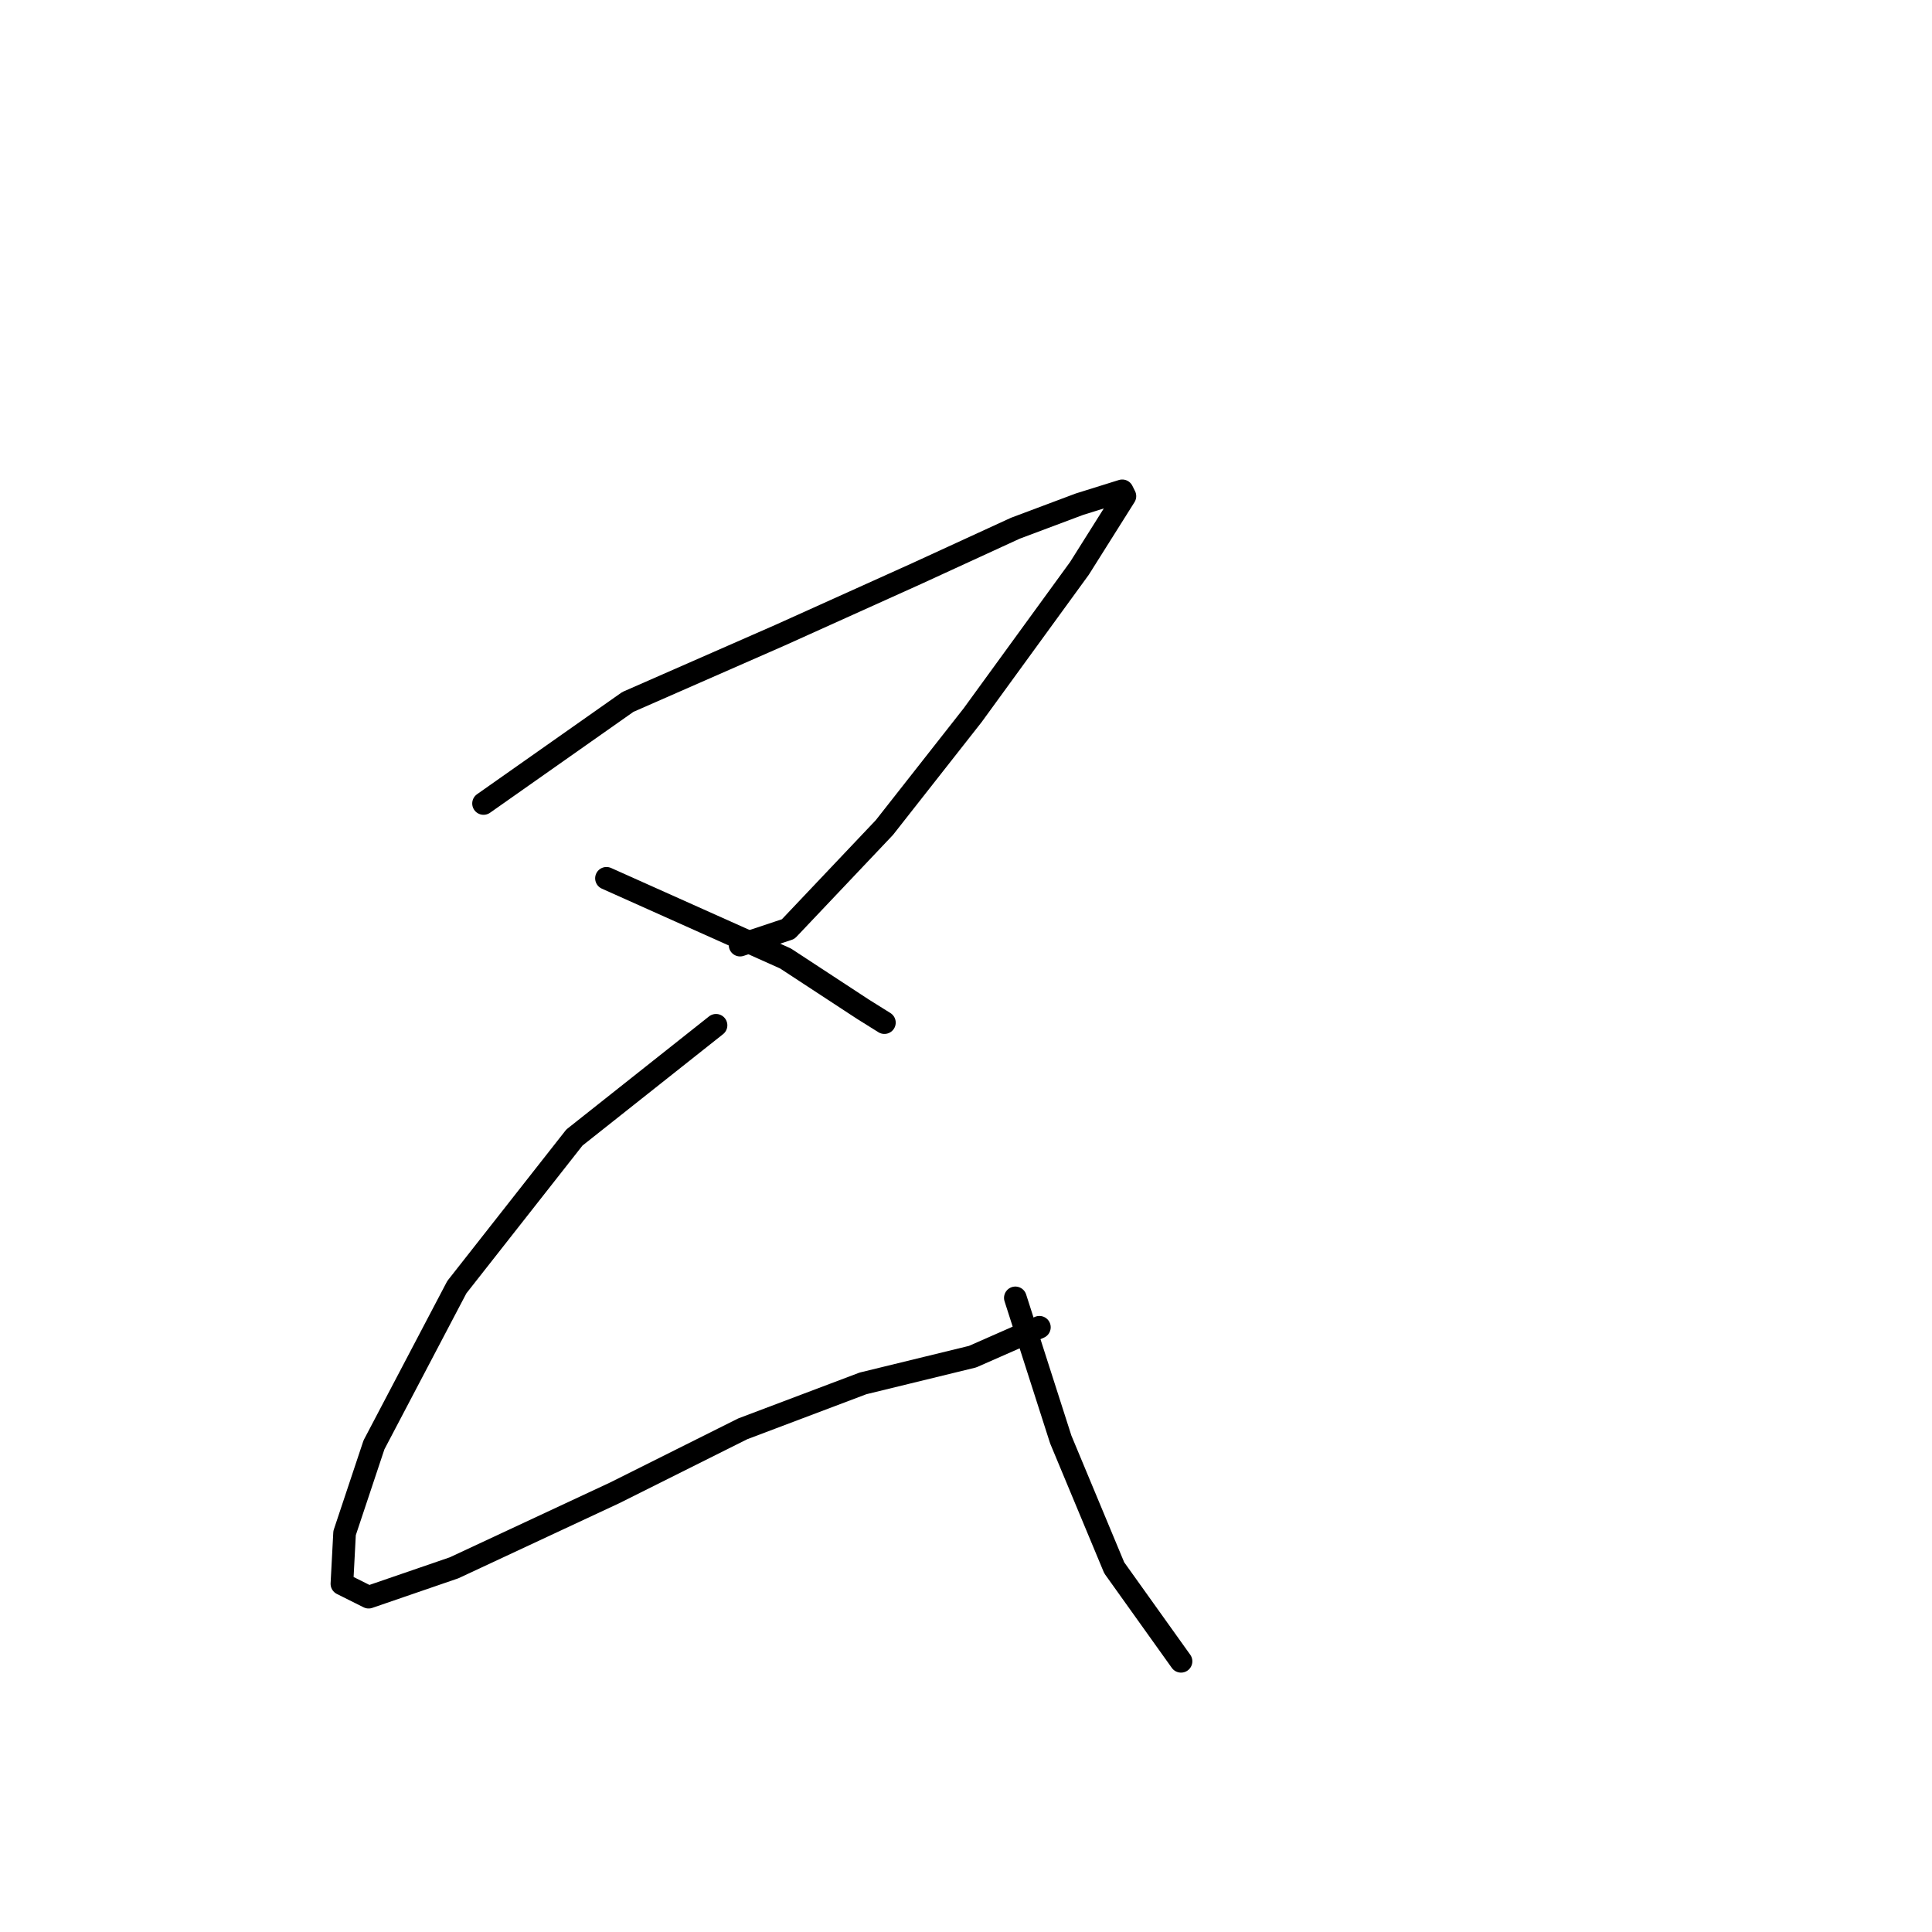 <?xml version="1.0" standalone="no"?>
    <svg width="256" height="256" xmlns="http://www.w3.org/2000/svg" version="1.1">
    <polyline stroke="black" stroke-width="3" stroke-linecap="round" fill="transparent" stroke-linejoin="round" points="64.072 106.466 83.193 93.011 103.377 84.158 121.436 76.014 134.538 69.994 143.036 66.807 148.702 65.037 149.056 65.745 143.036 75.306 128.872 94.781 117.187 109.653 104.439 123.109 98.065 125.234 98.065 125.234 " />
        <polyline stroke="black" stroke-width="3" stroke-linecap="round" fill="transparent" stroke-linejoin="round" points="80.36 116.381 104.085 127.004 114.354 133.732 117.187 135.503 117.187 135.503 " />
        <polyline stroke="black" stroke-width="3" stroke-linecap="round" fill="transparent" stroke-linejoin="round" points="94.878 135.857 76.111 150.729 60.531 170.558 49.554 191.45 45.659 203.136 45.304 209.863 48.845 211.634 60.177 207.739 81.423 197.824 98.419 189.326 114.354 183.306 128.872 179.765 137.725 175.87 137.725 175.87 " />
        <polyline stroke="black" stroke-width="3" stroke-linecap="round" fill="transparent" stroke-linejoin="round" points="134.538 171.975 140.557 190.742 147.639 207.739 156.492 220.132 156.492 220.132 " />
        </svg>